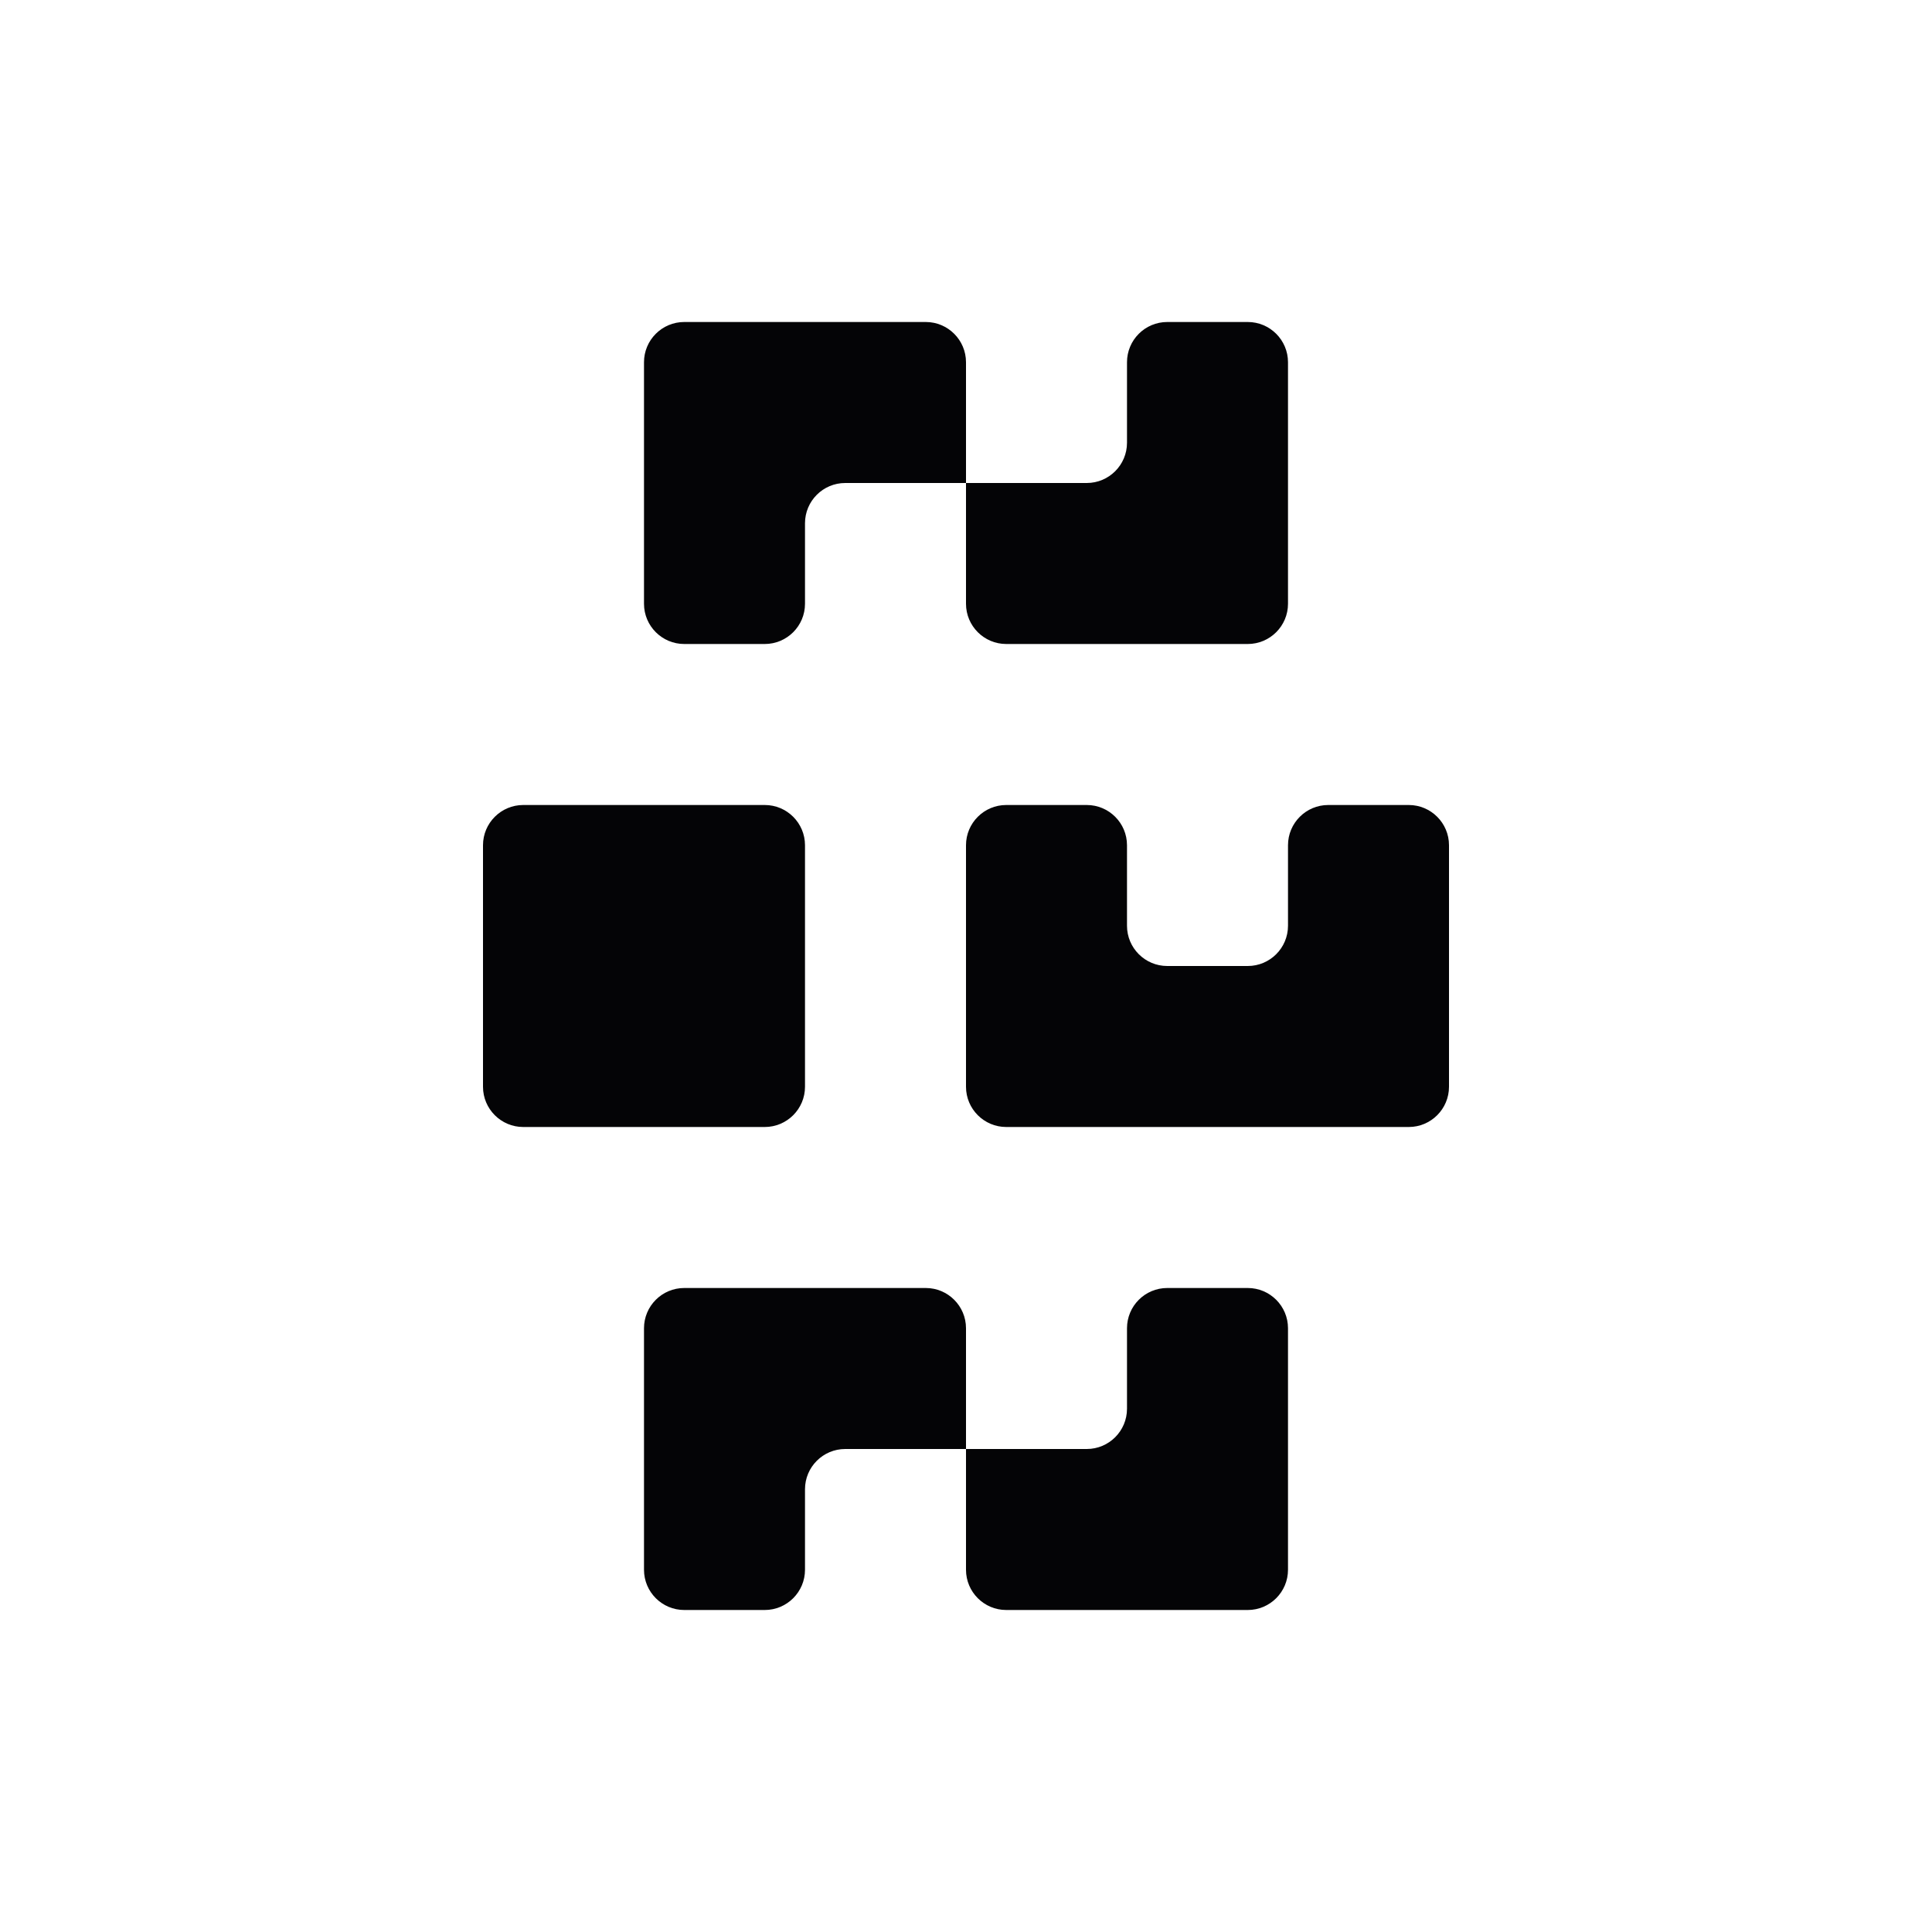 <svg width="24" height="24" viewBox="0 0 24 24" xmlns="http://www.w3.org/2000/svg">
<path fill-rule="evenodd" clip-rule="evenodd" d="M12 4.5C12 4.224 11.776 4 11.5 4H11H10H9H8.5C8.224 4 8 4.224 8 4.5V5V6V7V7.5C8 7.776 8.224 8 8.5 8H9H9.5C9.776 8 10 7.776 10 7.5V7V6.5C10 6.224 10.224 6 10.5 6H11H12V7V7.5C12 7.776 12.224 8 12.5 8H13H14H15H15.5C15.776 8 16 7.776 16 7.5V7V6V5V4.5C16 4.224 15.776 4 15.5 4H15H14.5C14.224 4 14 4.224 14 4.5V5V5.5C14 5.776 13.776 6 13.5 6H13H12V5V4.5ZM9 10H9.5C9.776 10 10 10.224 10 10.5V11V12V13V13.5C10 13.776 9.776 14 9.5 14H9H8H7H6.5C6.224 14 6 13.776 6 13.5V13V12V11V10.5C6 10.224 6.224 10 6.5 10H7H8H9ZM18 11V10.5C18 10.224 17.776 10 17.5 10H17H16.5C16.224 10 16 10.224 16 10.5V11V11.5C16 11.776 15.776 12 15.5 12H15H14.5C14.224 12 14 11.776 14 11.5V11V10.5C14 10.224 13.776 10 13.5 10H13H12.5C12.224 10 12 10.224 12 10.5V11V12V13V13.5C12 13.776 12.224 14 12.5 14H13H14H15H16H17H17.5C17.776 14 18 13.776 18 13.5V13V12V11ZM11 16H11.5C11.776 16 12 16.224 12 16.5V17V18H11H10.5C10.224 18 10 18.224 10 18.5V19V19.5C10 19.776 9.776 20 9.5 20H9H8.5C8.224 20 8 19.776 8 19.5V19V18V17V16.5C8 16.224 8.224 16 8.5 16H9H10H11ZM12 18H13H13.5C13.776 18 14 17.776 14 17.5V17V16.5C14 16.224 14.224 16 14.5 16H15H15.5C15.776 16 16 16.224 16 16.5V17V18V19V19.5C16 19.776 15.776 20 15.5 20H15H14H13H12.5C12.224 20 12 19.776 12 19.5V19V18Z" fill="#040406"/>
</svg>
